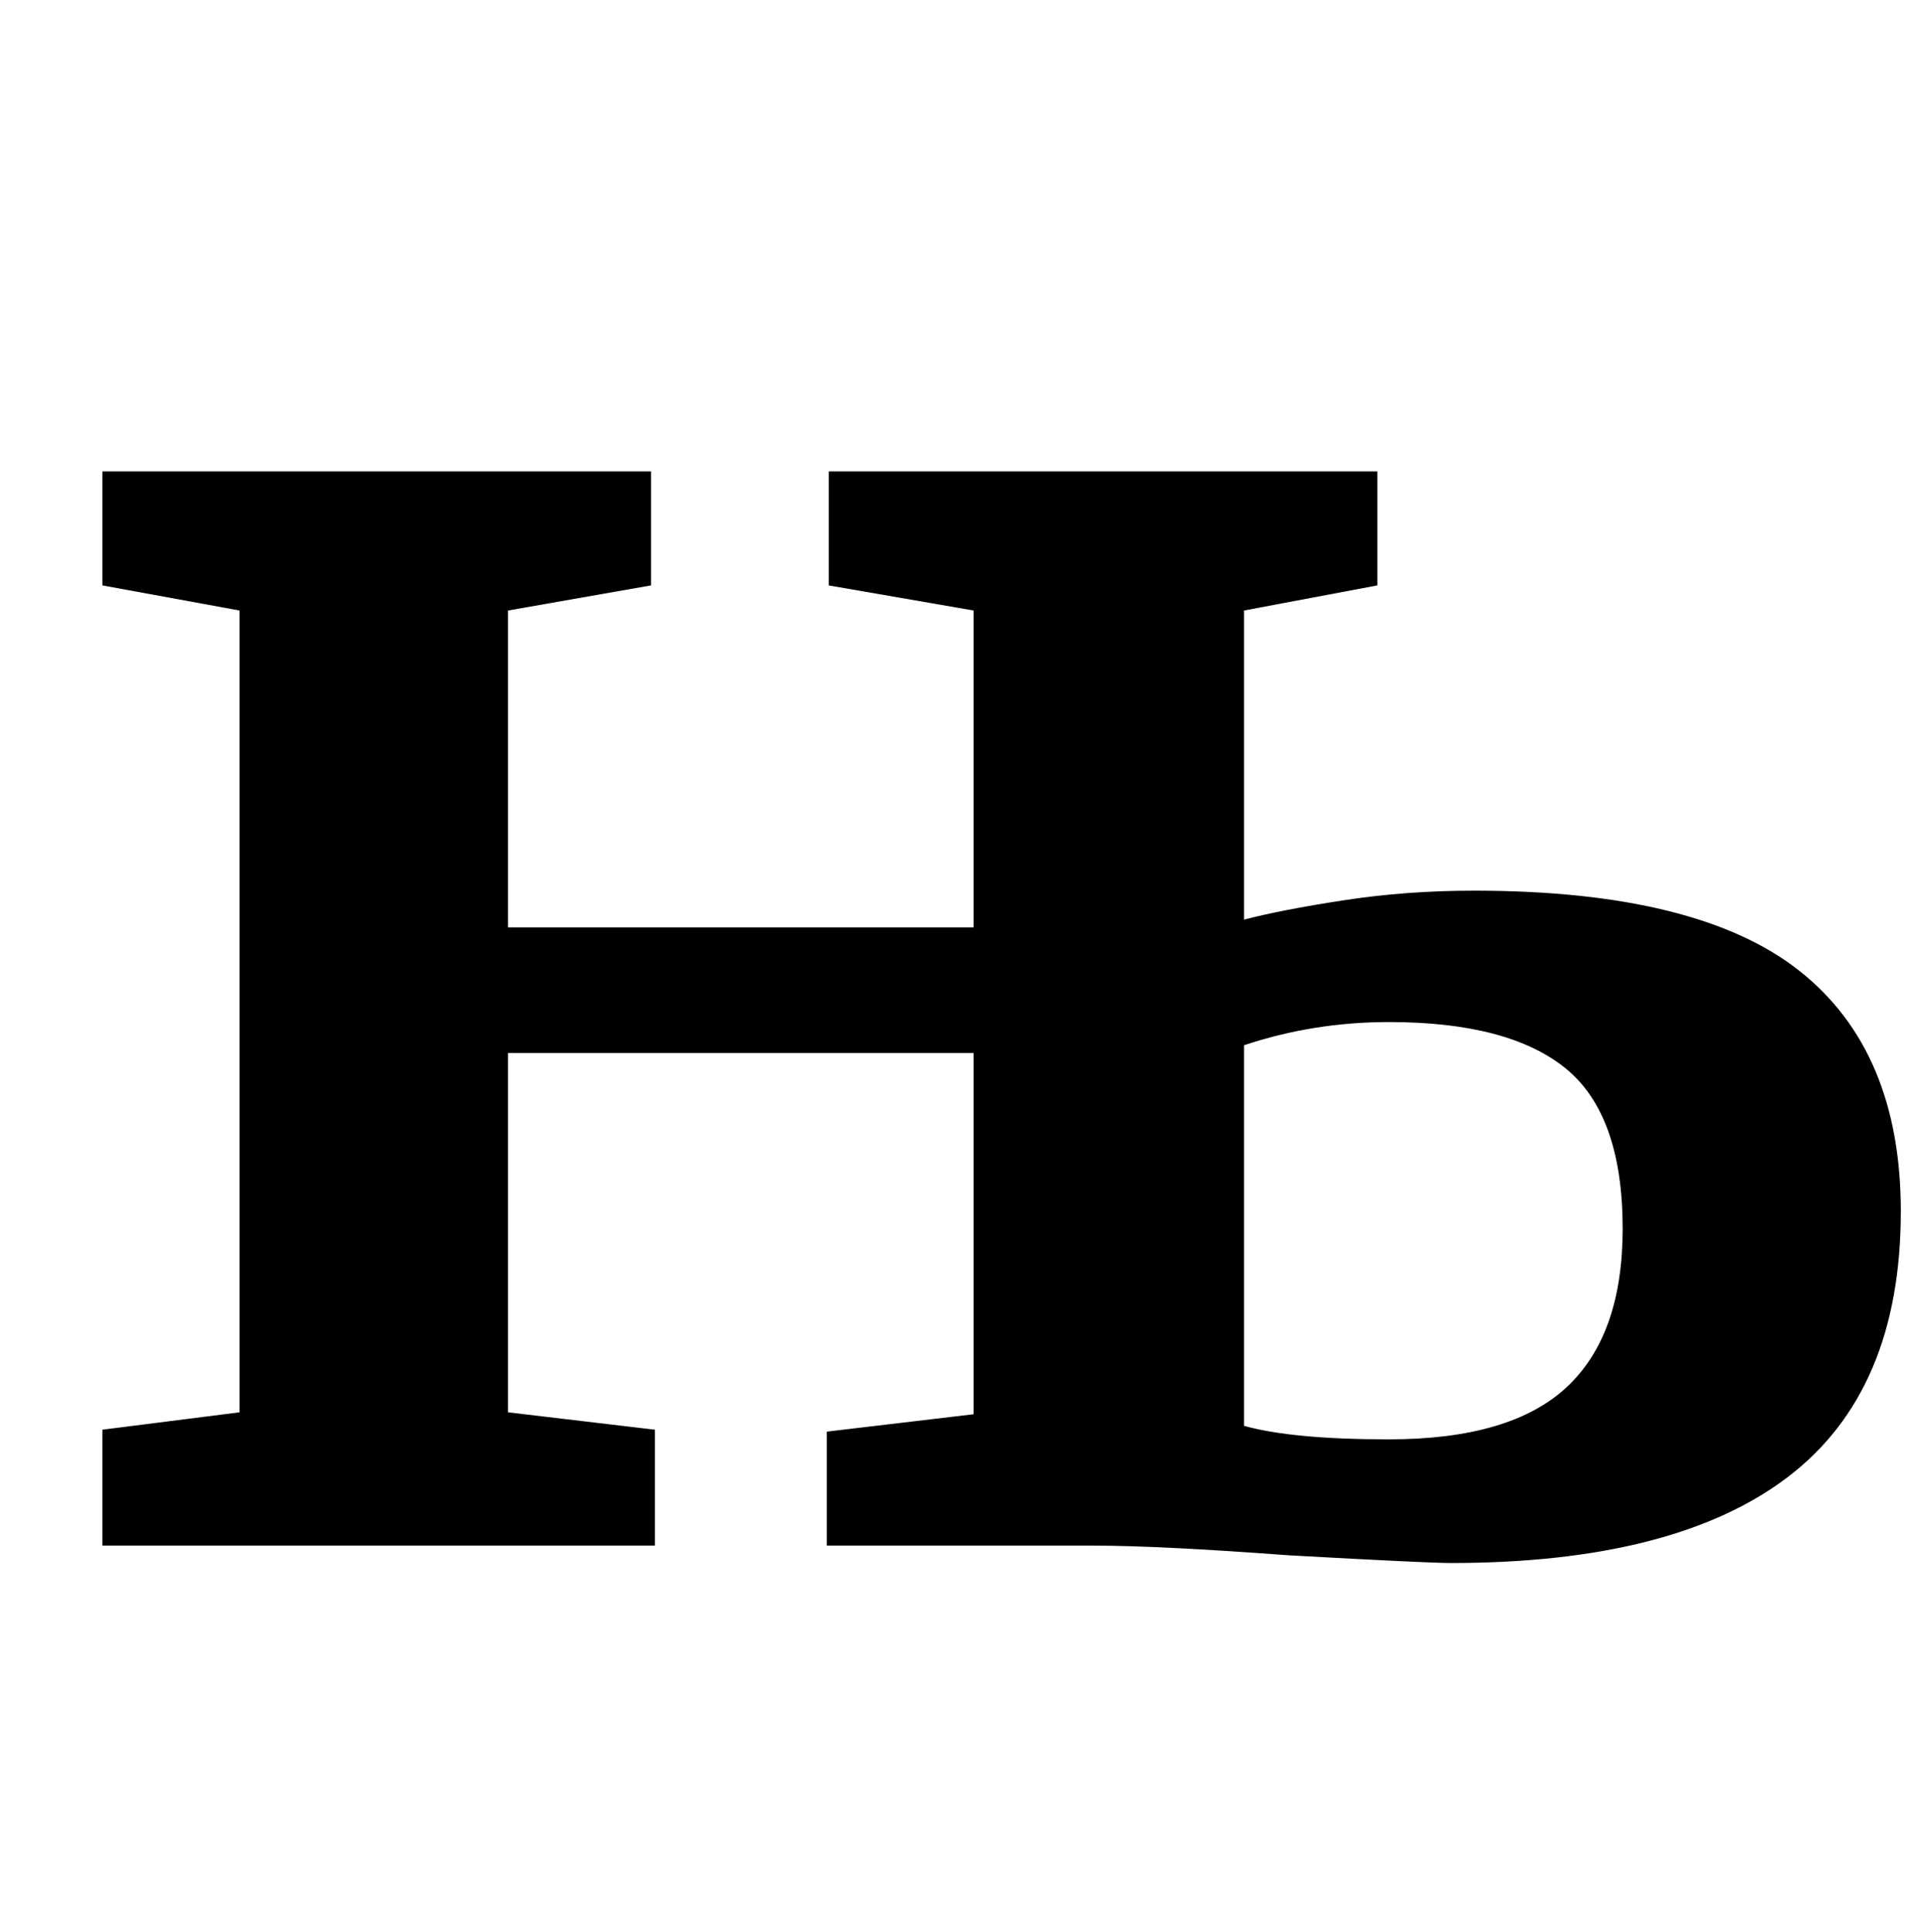 <?xml version="1.0" standalone="no"?>
<!DOCTYPE svg PUBLIC "-//W3C//DTD SVG 1.1//EN" "http://www.w3.org/Graphics/SVG/1.1/DTD/svg11.dtd" >
<svg xmlns="http://www.w3.org/2000/svg" xmlns:xlink="http://www.w3.org/1999/xlink" version="1.1" viewBox="-10 0 996 1000">
  <g transform="matrix(1 0 0 -1 0 800)">
   <path fill="currentColor"
d="M685.5 334q32.5 5 67.5 5q116 0 168.5 -41.5t52.5 -124.5q0 -93 -58.5 -137.5t-174.5 -44.5q-12 0 -84 4q-67 5 -101 5h-138v59l76 9v187h-241v-186l76 -9v-60h-286v60l71 9v415l-71 13v59h284v-59l-74 -13v-164h241v164l-75 13v59h284v-59l-69 -13v-160q19 5 51.5 10z
M709 55q63 0 92 27t29 82q0 59 -29.5 83t-91.5 24q-39 0 -75 -12v-197q25 -7 75 -7z" />
  </g>

</svg>
